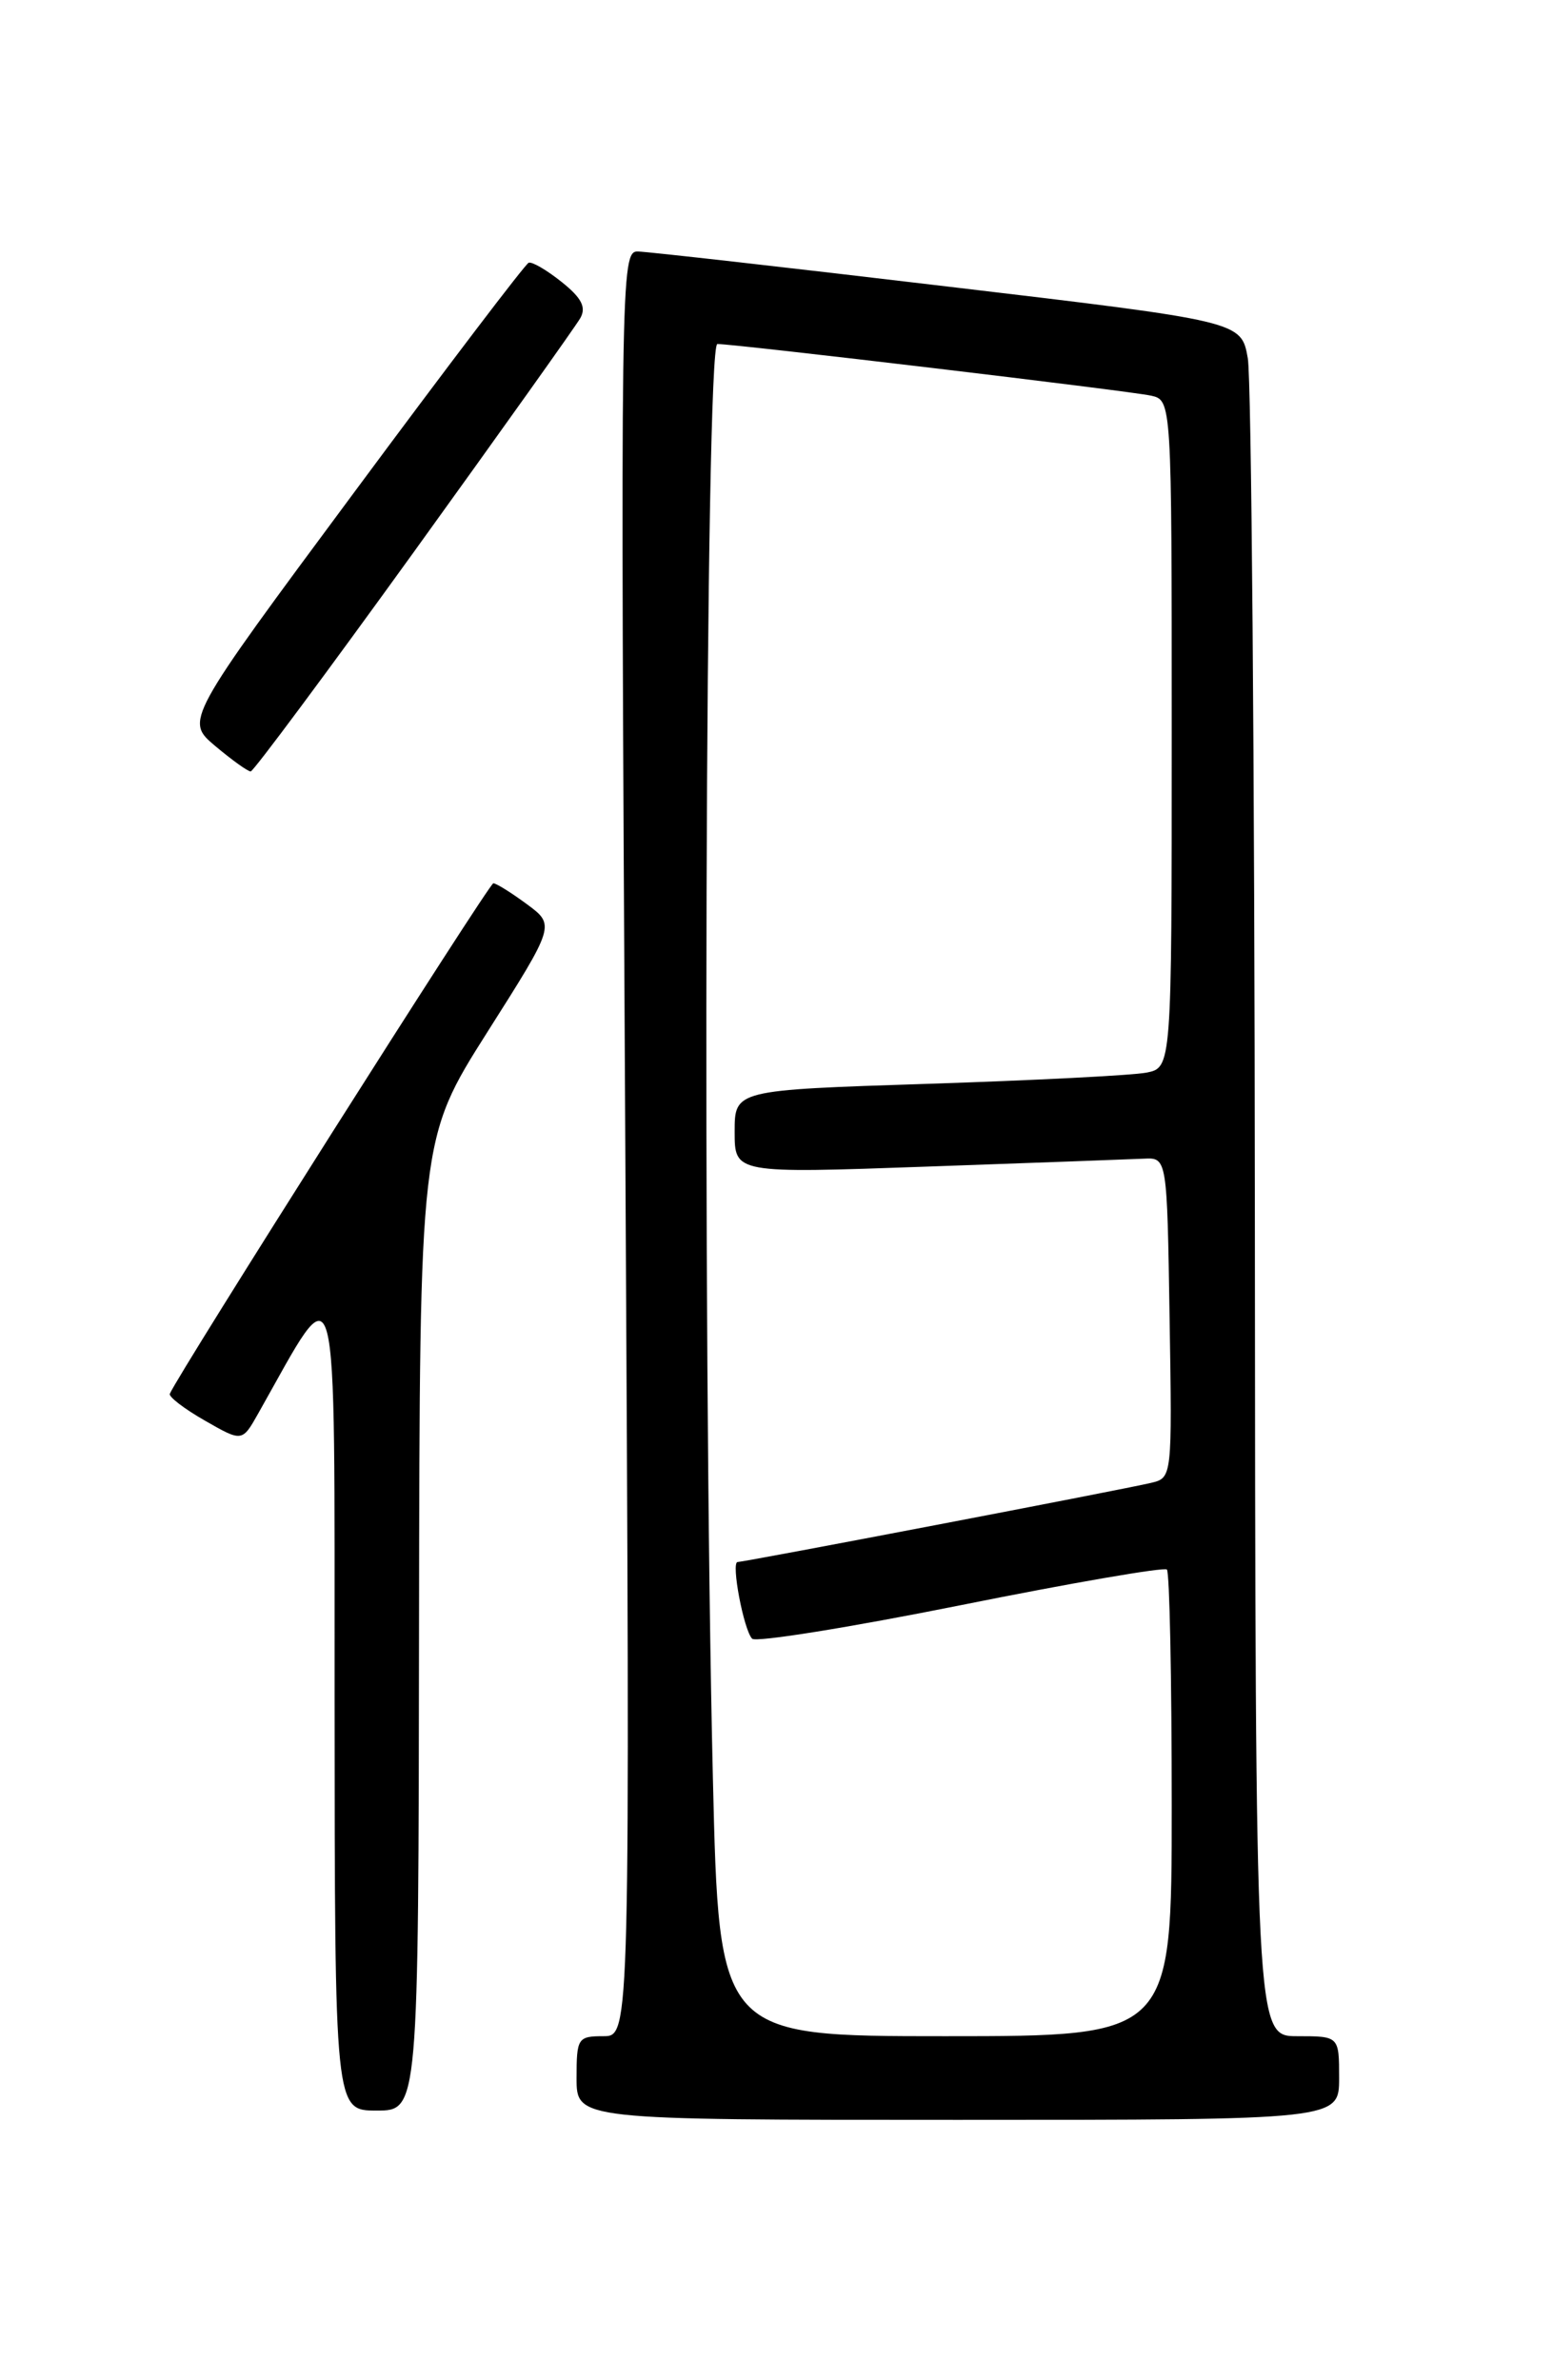 <?xml version="1.0" encoding="UTF-8" standalone="no"?>
<!DOCTYPE svg PUBLIC "-//W3C//DTD SVG 1.1//EN" "http://www.w3.org/Graphics/SVG/1.1/DTD/svg11.dtd" >
<svg xmlns="http://www.w3.org/2000/svg" xmlns:xlink="http://www.w3.org/1999/xlink" version="1.1" viewBox="0 0 167 256">
 <g >
 <path fill="currentColor"
d=" M 144.00 223.50 C 144.00 219.00 144.00 219.00 139.50 219.00 C 135.00 219.00 135.00 219.00 134.94 130.75 C 134.91 82.21 134.57 40.71 134.18 38.53 C 133.48 34.56 133.48 34.56 101.99 30.83 C 84.67 28.77 69.64 27.07 68.60 27.05 C 66.74 27.00 66.71 29.13 67.24 123.00 C 67.77 219.00 67.77 219.00 64.89 219.00 C 62.13 219.00 62.00 219.21 62.00 223.50 C 62.00 228.00 62.00 228.00 103.00 228.00 C 144.00 228.00 144.00 228.00 144.00 223.50 Z  M 45.06 174.75 C 45.13 122.50 45.13 122.50 52.41 111.00 C 59.70 99.50 59.70 99.50 56.66 97.25 C 54.98 96.01 53.36 95.00 53.05 95.00 C 52.59 95.00 19.09 147.88 18.26 149.91 C 18.13 150.23 19.82 151.53 22.03 152.79 C 26.04 155.09 26.04 155.09 27.77 152.02 C 36.57 136.43 35.95 134.13 35.98 182.75 C 36.00 227.00 36.00 227.00 40.50 227.00 C 45.00 227.00 45.00 227.00 45.06 174.75 Z  M 44.50 59.37 C 53.85 46.40 61.90 35.09 62.40 34.22 C 63.06 33.05 62.55 32.05 60.40 30.33 C 58.80 29.05 57.21 28.12 56.85 28.26 C 56.49 28.39 48.03 39.52 38.05 53.00 C 19.89 77.50 19.89 77.50 23.16 80.25 C 24.96 81.76 26.67 82.99 26.96 82.97 C 27.26 82.95 35.15 72.33 44.50 59.37 Z  M 76.66 191.25 C 75.51 142.88 75.84 37.00 77.14 37.00 C 79.10 37.00 121.37 42.03 123.75 42.55 C 126.00 43.04 126.00 43.04 126.00 78.94 C 126.00 114.84 126.00 114.84 123.25 115.37 C 121.74 115.66 111.16 116.20 99.75 116.57 C 79.00 117.24 79.00 117.24 79.00 121.73 C 79.00 126.21 79.00 126.21 99.75 125.47 C 111.16 125.07 121.62 124.68 123.00 124.62 C 125.50 124.50 125.50 124.50 125.77 141.73 C 126.05 158.92 126.04 158.95 123.77 159.49 C 120.86 160.19 80.03 168.00 79.32 168.00 C 78.59 168.00 79.97 175.31 80.88 176.25 C 81.28 176.66 91.36 175.04 103.28 172.65 C 115.20 170.25 125.19 168.53 125.48 168.81 C 125.77 169.10 126.00 180.51 126.00 194.17 C 126.00 219.00 126.00 219.00 101.66 219.00 C 77.32 219.00 77.32 219.00 76.66 191.25 Z "/>
</g>
</svg>